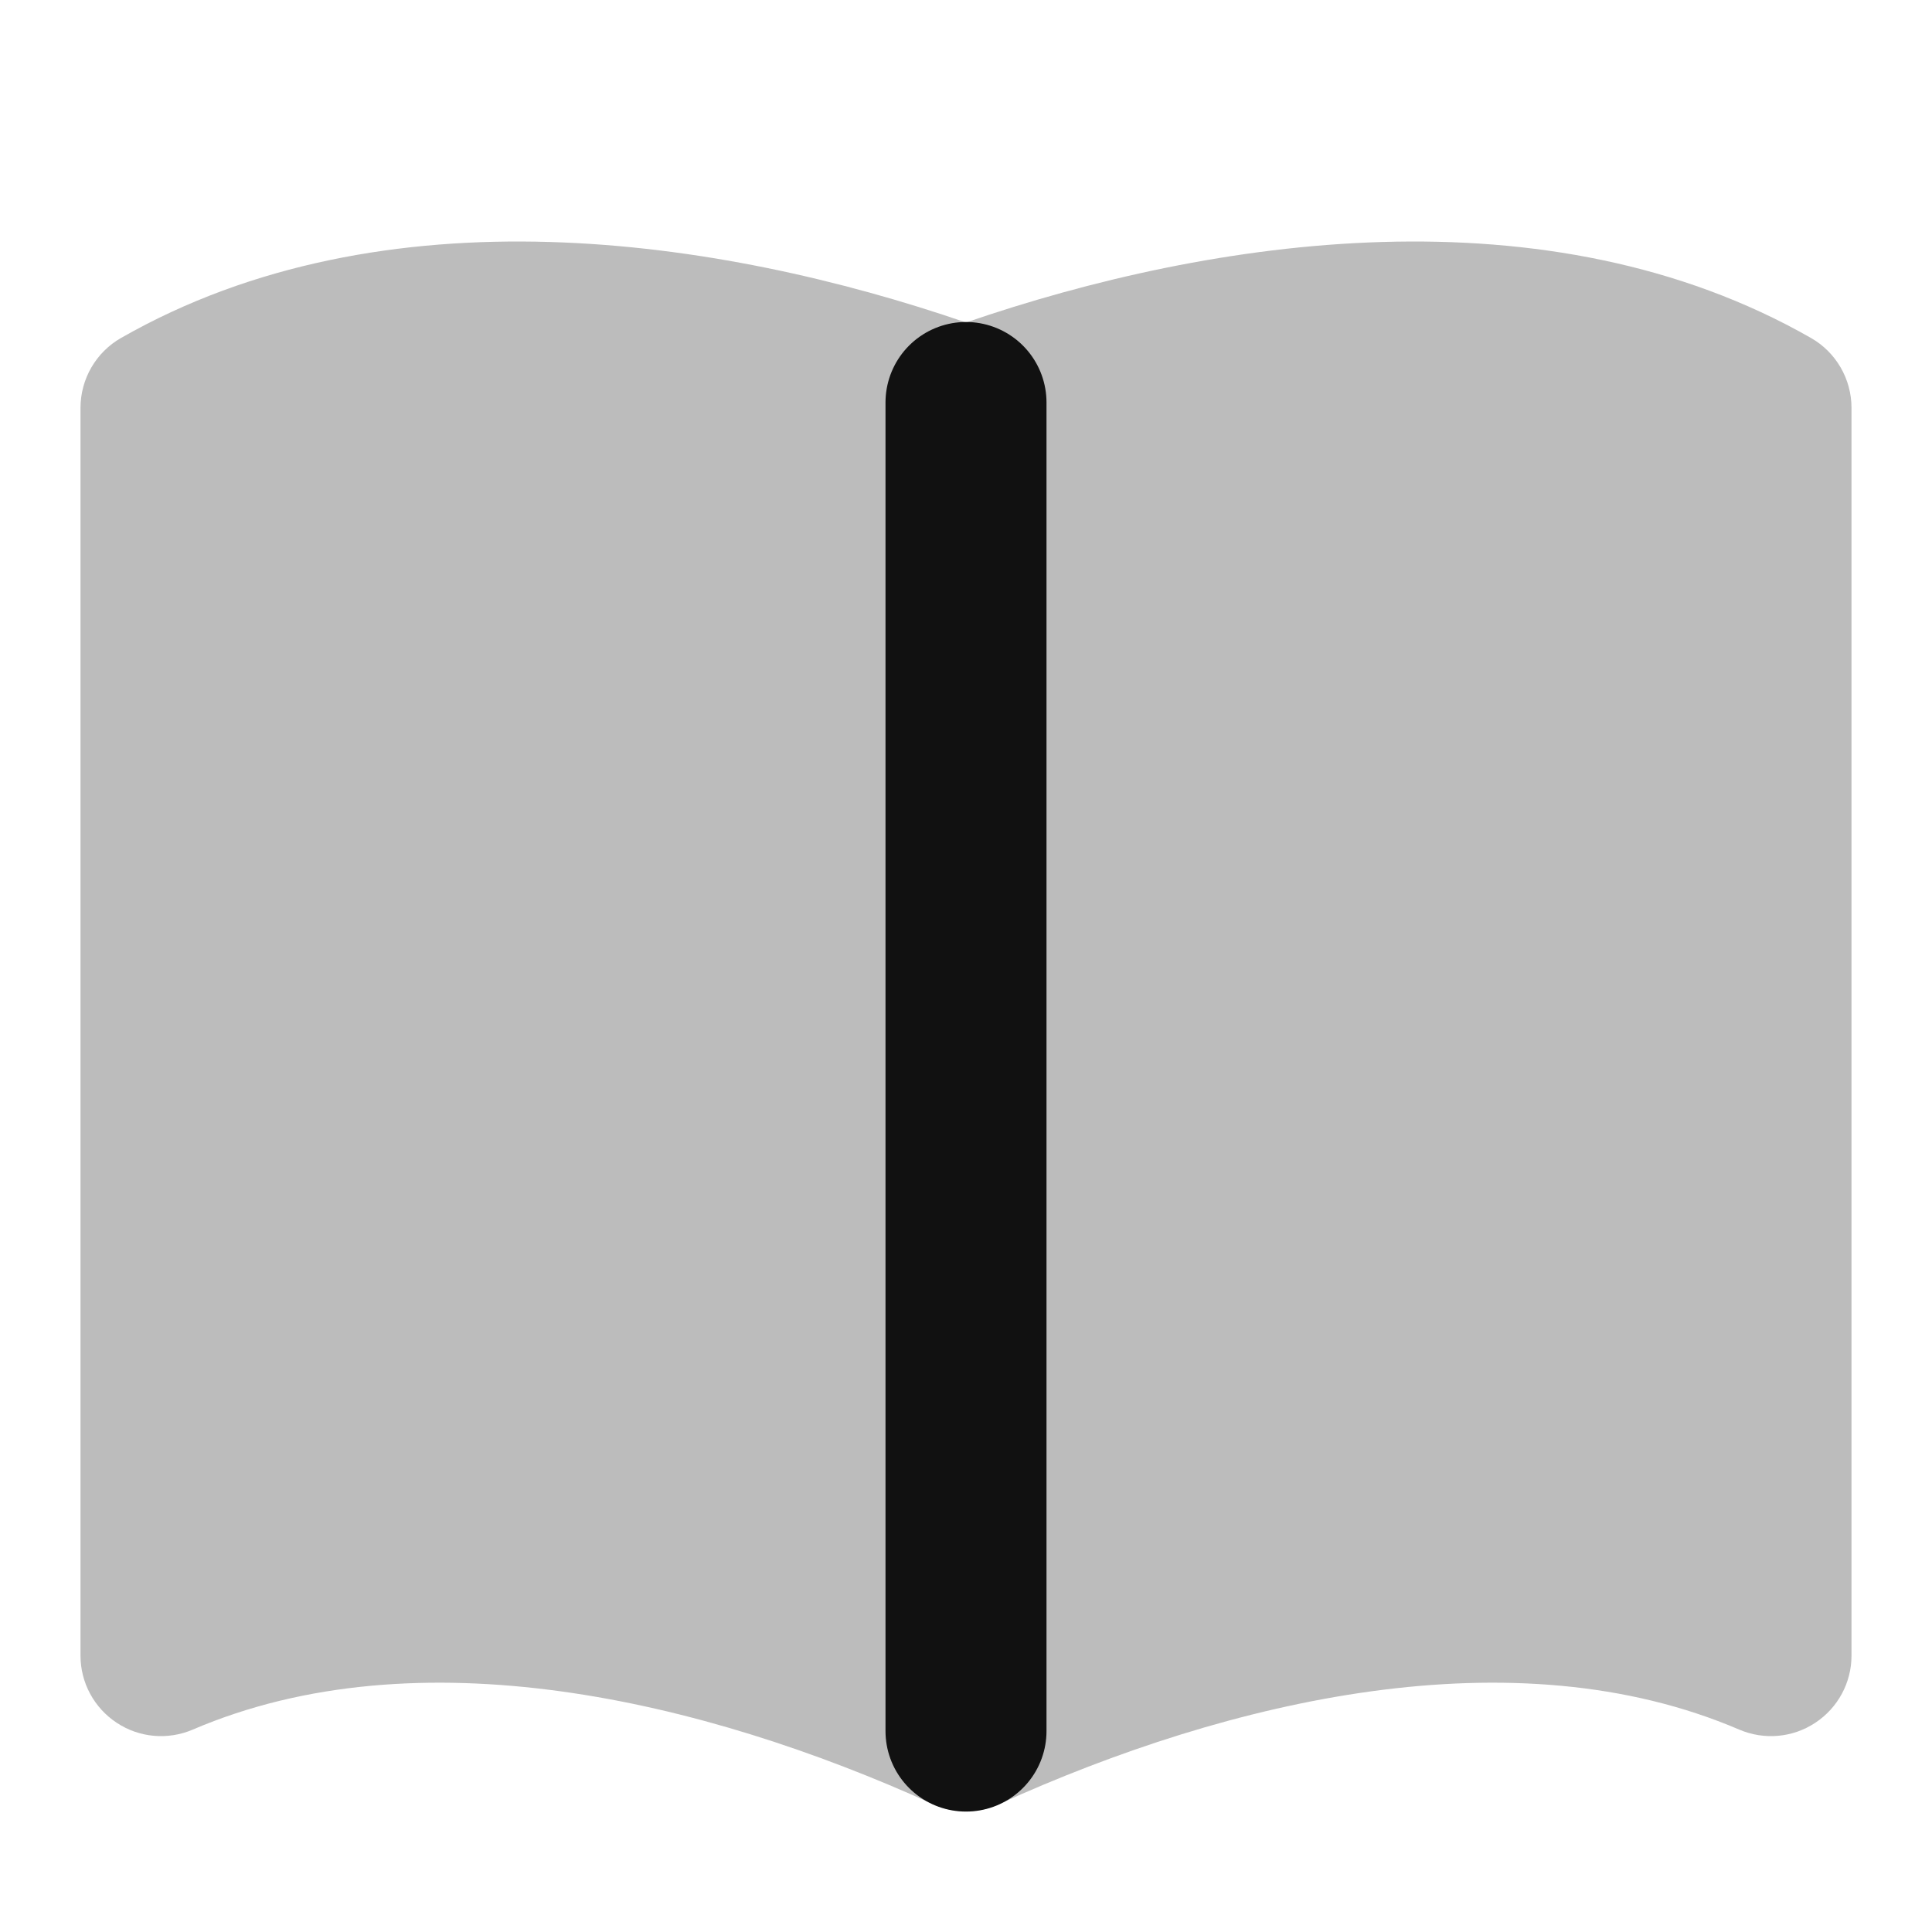 <svg width="24" height="24" viewBox="0 0 24 24" fill="none" xmlns="http://www.w3.org/2000/svg">
<path opacity="0.28" d="M1.504 4.198C4.772 2.331 8.929 2.95 12 4.006C15.071 2.95 19.228 2.331 22.496 4.198C22.808 4.376 23 4.708 23 5.067V20.567C23 20.903 22.831 21.216 22.55 21.401C22.27 21.587 21.915 21.618 21.606 21.486C18.811 20.288 15.284 21.106 12.414 22.41C12.151 22.53 11.849 22.53 11.586 22.41C8.716 21.106 5.188 20.288 2.394 21.486C2.085 21.618 1.73 21.587 1.45 21.401C1.169 21.216 1 20.903 1 20.567V5.067C1 4.708 1.192 4.376 1.504 4.198Z" fill="#111111"/>
<path d="M12 21.504V5" stroke="#111111" stroke-width="2" stroke-linecap="round" stroke-linejoin="round"/>
</svg>
